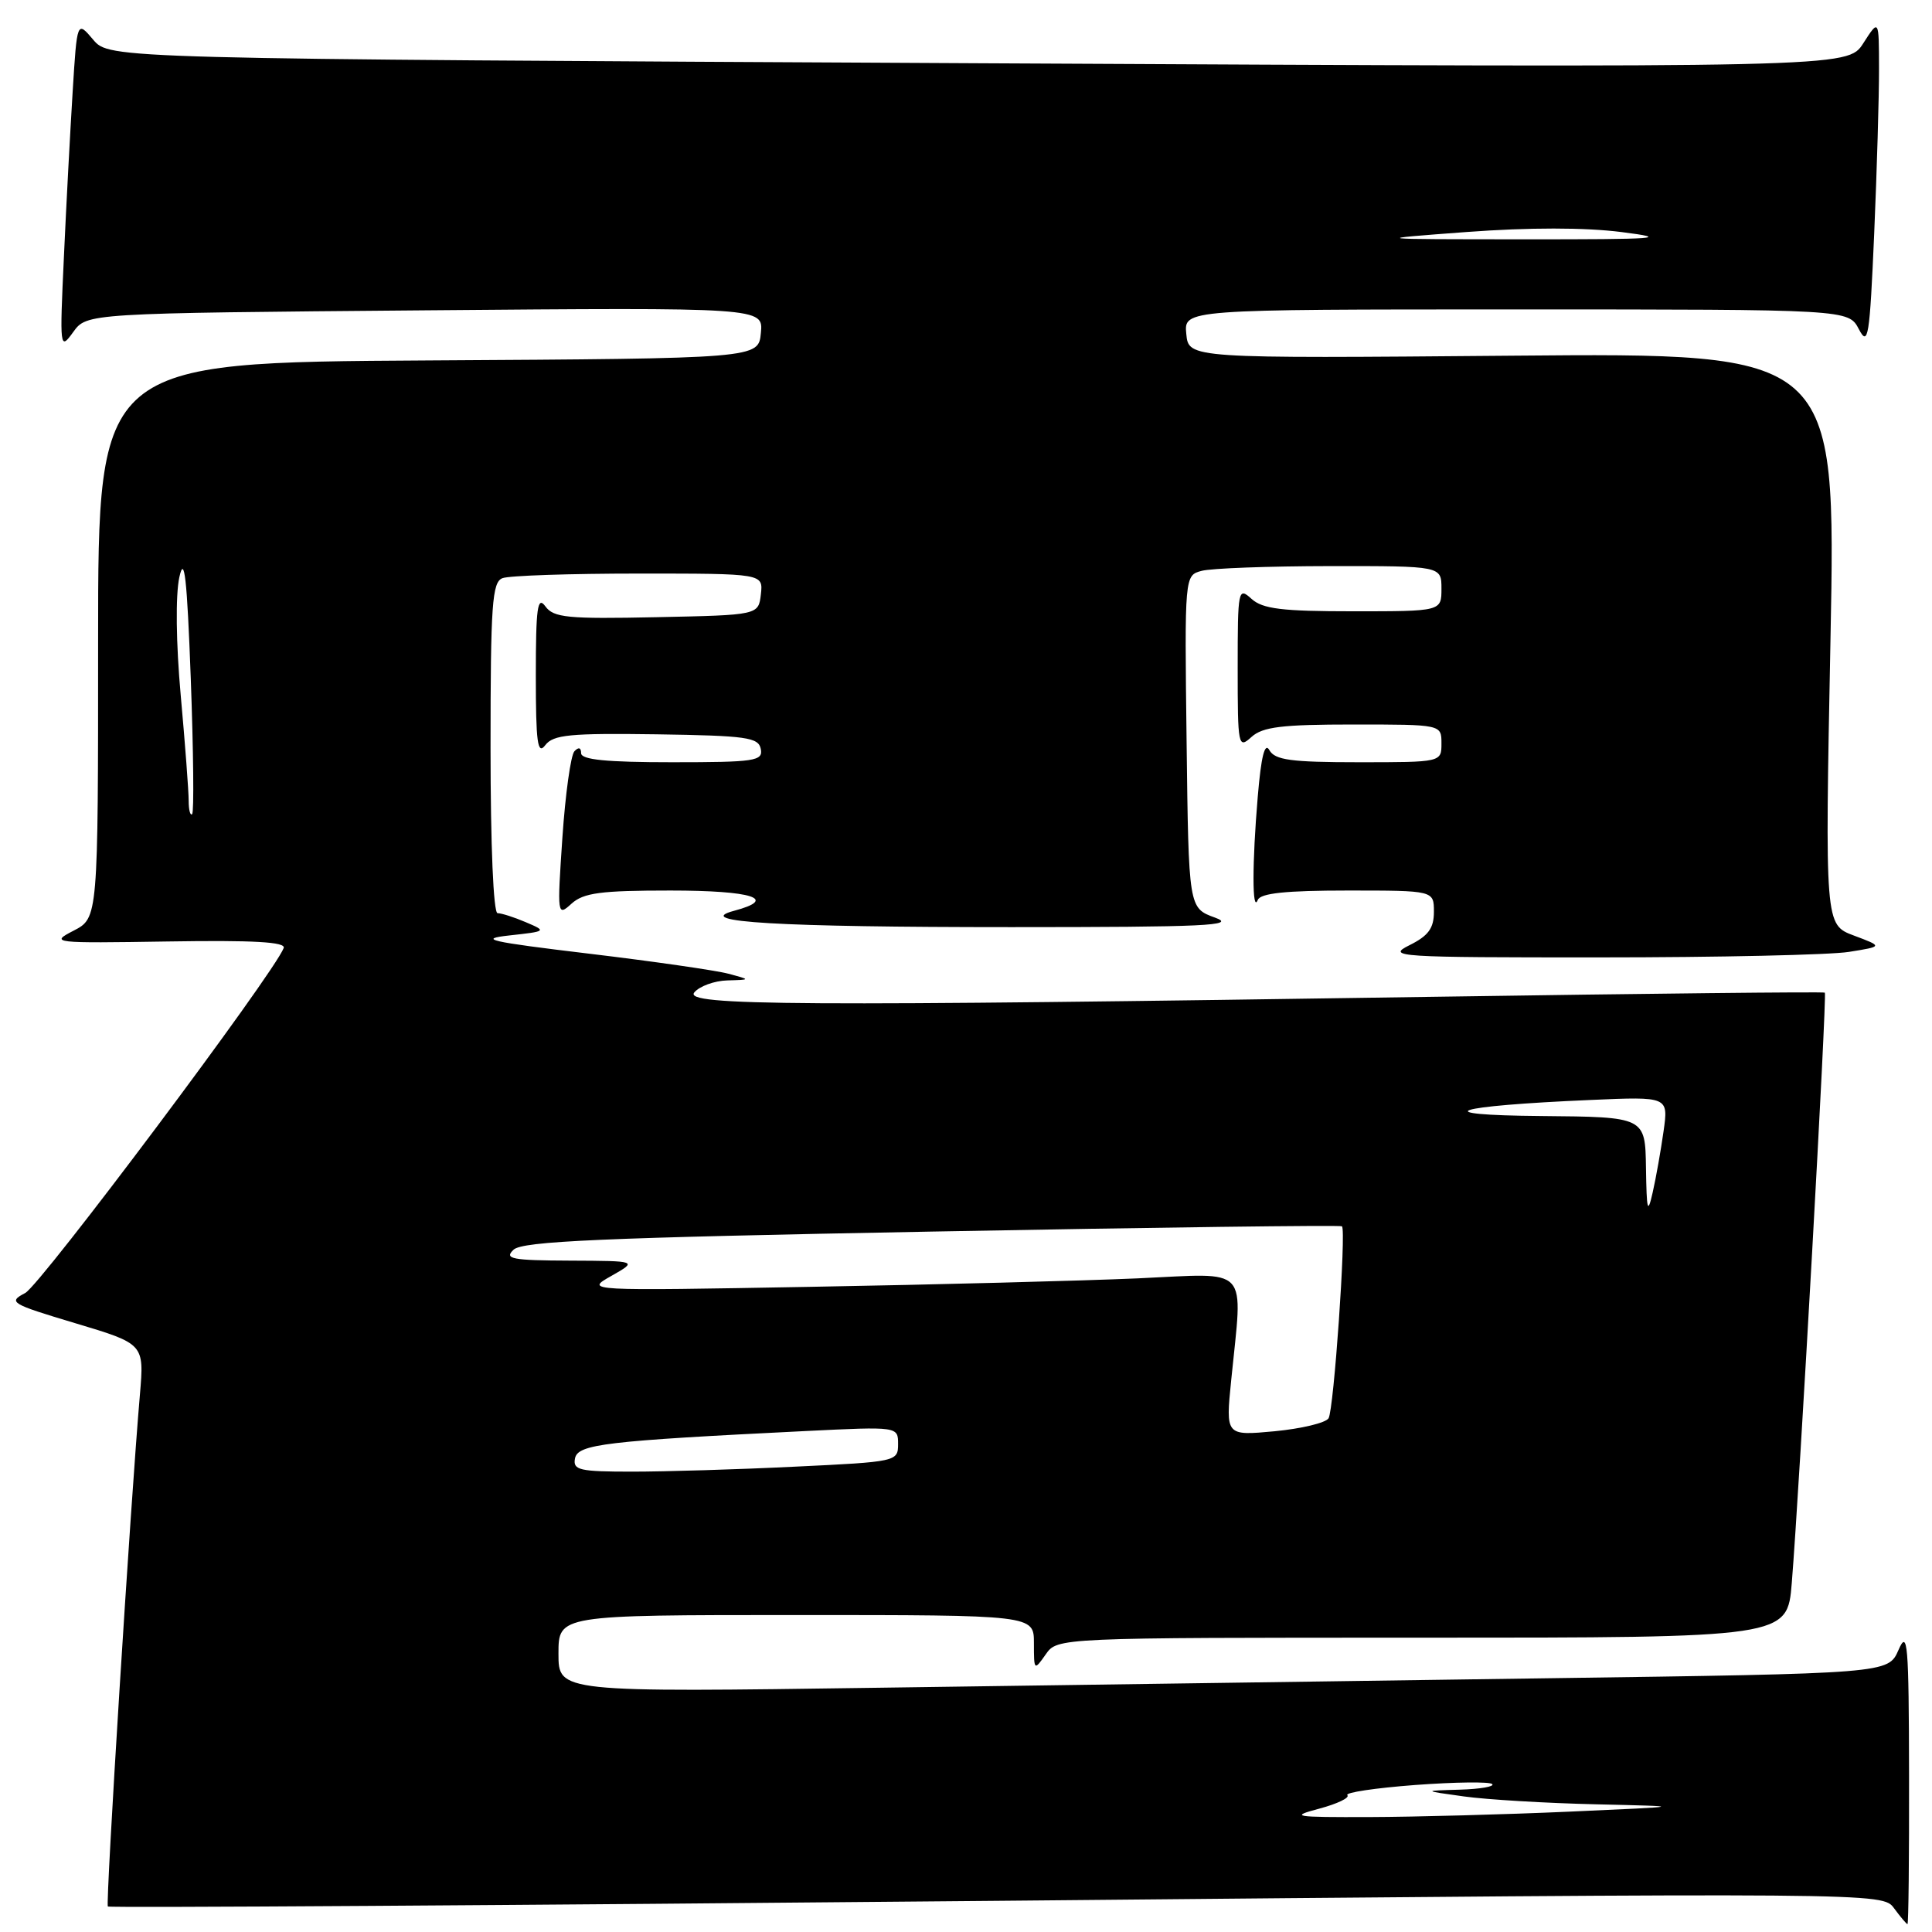 <?xml version="1.0" encoding="UTF-8" standalone="no"?>
<!DOCTYPE svg PUBLIC "-//W3C//DTD SVG 1.1//EN" "http://www.w3.org/Graphics/SVG/1.1/DTD/svg11.dtd" >
<svg xmlns="http://www.w3.org/2000/svg" xmlns:xlink="http://www.w3.org/1999/xlink" version="1.1" viewBox="0 0 256 256">
 <g >
 <path fill="currentColor"
d=" M 252.96 235.25 C 252.93 217.70 252.77 215.85 251.56 218.63 C 250.20 221.75 250.20 221.75 204.85 222.38 C 179.91 222.73 140.26 223.29 116.75 223.63 C 74.00 224.24 74.00 224.24 74.00 219.12 C 74.00 214.00 74.00 214.00 105.50 214.00 C 137.00 214.00 137.00 214.00 137.00 217.72 C 137.00 221.38 137.03 221.40 138.56 219.22 C 140.11 217.00 140.11 217.00 188.47 217.00 C 236.83 217.00 236.83 217.00 237.42 209.75 C 238.45 197.10 242.11 131.77 241.80 131.53 C 241.63 131.40 218.32 131.65 190.00 132.08 C 105.49 133.36 90.53 133.27 92.00 131.50 C 92.68 130.68 94.65 129.96 96.37 129.91 C 99.50 129.82 99.50 129.82 96.50 129.02 C 94.85 128.58 86.53 127.38 78.00 126.36 C 64.81 124.78 63.24 124.42 67.50 123.95 C 72.43 123.41 72.46 123.38 69.68 122.20 C 68.14 121.54 66.45 121.00 65.93 121.00 C 65.38 121.00 65.00 112.02 65.00 99.11 C 65.00 80.07 65.21 77.13 66.58 76.61 C 67.45 76.27 75.58 76.00 84.65 76.00 C 101.13 76.00 101.13 76.00 100.82 78.75 C 100.50 81.50 100.50 81.50 87.01 81.78 C 75.20 82.03 73.36 81.85 72.26 80.34 C 71.22 78.92 71.00 80.51 71.00 89.50 C 71.00 98.41 71.23 100.09 72.25 98.74 C 73.31 97.35 75.52 97.14 86.99 97.30 C 98.94 97.48 100.51 97.70 100.81 99.25 C 101.12 100.84 100.03 101.00 89.07 101.00 C 80.35 101.00 77.00 100.67 77.00 99.80 C 77.00 99.05 76.66 98.96 76.11 99.55 C 75.63 100.07 74.91 105.22 74.52 110.99 C 73.82 121.31 73.84 121.46 75.73 119.74 C 77.32 118.30 79.61 118.00 88.83 118.00 C 99.71 118.00 103.19 119.11 97.25 120.69 C 91.67 122.18 103.13 122.85 134.00 122.85 C 159.74 122.85 163.95 122.65 161.00 121.59 C 157.50 120.32 157.50 120.32 157.23 98.28 C 156.96 76.24 156.96 76.24 159.23 75.64 C 160.48 75.30 168.14 75.02 176.25 75.01 C 191.00 75.00 191.00 75.00 191.00 78.00 C 191.00 81.00 191.00 81.00 179.33 81.00 C 169.87 81.00 167.31 80.69 165.83 79.35 C 164.07 77.75 164.00 78.09 164.00 88.50 C 164.00 98.91 164.07 99.25 165.83 97.65 C 167.31 96.31 169.87 96.00 179.33 96.00 C 191.00 96.00 191.00 96.00 191.00 98.50 C 191.00 101.00 191.00 101.00 180.05 101.00 C 171.06 101.00 168.94 100.71 168.20 99.40 C 167.59 98.30 167.11 100.21 166.66 105.55 C 165.91 114.36 165.91 121.10 166.66 119.25 C 167.02 118.35 170.39 118.00 178.58 118.00 C 190.00 118.00 190.00 118.00 190.00 120.82 C 190.00 123.00 189.27 124.00 186.75 125.25 C 183.68 126.78 185.08 126.87 212.00 126.86 C 227.68 126.86 242.53 126.53 245.00 126.13 C 249.50 125.41 249.50 125.41 245.66 123.97 C 241.81 122.53 241.81 122.53 242.55 84.65 C 243.28 46.76 243.28 46.76 200.39 47.13 C 157.50 47.50 157.50 47.50 157.19 44.25 C 156.87 41.00 156.87 41.00 200.90 41.00 C 244.94 41.00 244.94 41.00 246.31 43.62 C 247.54 45.97 247.74 44.72 248.34 30.96 C 248.70 22.56 248.99 12.72 248.98 9.09 C 248.97 2.50 248.97 2.50 246.89 5.74 C 244.82 8.97 244.82 8.97 129.66 8.38 C 14.50 7.79 14.50 7.79 12.35 5.26 C 10.21 2.73 10.21 2.73 9.63 12.11 C 9.31 17.28 8.78 27.12 8.47 34.00 C 7.90 46.23 7.93 46.45 9.70 44.00 C 11.50 41.50 11.50 41.50 56.32 41.12 C 101.15 40.74 101.15 40.74 100.82 44.12 C 100.50 47.50 100.50 47.50 56.75 47.76 C 13.00 48.02 13.00 48.02 13.00 84.83 C 13.00 121.64 13.00 121.64 9.75 123.32 C 6.59 124.95 6.95 124.99 22.26 124.75 C 33.59 124.57 37.90 124.81 37.59 125.62 C 36.28 129.03 5.39 170.26 3.34 171.33 C 1.03 172.54 1.39 172.76 10.00 175.34 C 19.11 178.07 19.11 178.07 18.54 184.78 C 17.31 199.00 13.97 252.31 14.29 252.62 C 14.47 252.81 67.46 252.47 132.04 251.87 C 249.45 250.78 249.45 250.78 250.97 252.85 C 251.81 253.99 252.61 254.94 252.75 254.96 C 252.89 254.98 252.98 246.11 252.96 235.25 Z  M 174.83 239.65 C 177.21 239.01 178.88 238.21 178.53 237.87 C 178.19 237.52 182.24 236.92 187.52 236.52 C 192.81 236.13 197.41 236.07 197.73 236.40 C 198.06 236.73 196.12 237.06 193.42 237.14 C 188.50 237.28 188.50 237.28 194.00 238.04 C 197.03 238.46 204.90 238.93 211.50 239.08 C 223.50 239.36 223.50 239.36 208.00 240.05 C 199.47 240.43 187.55 240.75 181.50 240.77 C 171.38 240.80 170.84 240.71 174.83 239.65 Z  M 76.19 193.25 C 76.55 191.36 80.20 190.93 106.75 189.62 C 119.00 189.02 119.00 189.02 119.00 191.35 C 119.00 193.66 118.80 193.70 105.34 194.34 C 97.83 194.71 88.12 195.00 83.77 195.00 C 76.77 195.00 75.89 194.80 76.19 193.25 Z  M 163.14 182.88 C 164.68 167.45 165.84 168.71 150.75 169.39 C 143.46 169.71 124.00 170.22 107.50 170.51 C 77.50 171.05 77.50 171.05 81.00 169.07 C 84.50 167.08 84.50 167.08 75.54 167.04 C 67.82 167.01 66.77 166.81 68.04 165.60 C 69.23 164.46 79.57 164.01 123.50 163.19 C 153.20 162.63 177.64 162.32 177.82 162.49 C 178.39 163.06 176.74 186.81 176.04 187.93 C 175.66 188.54 172.44 189.31 168.88 189.65 C 162.40 190.25 162.40 190.25 163.14 182.88 Z  M 218.10 154.75 C 218.00 148.00 218.00 148.00 204.25 147.88 C 188.70 147.75 192.40 146.54 210.79 145.75 C 221.08 145.30 221.08 145.30 220.43 149.90 C 220.07 152.43 219.43 156.07 218.99 158.00 C 218.32 160.97 218.19 160.47 218.10 154.75 Z  M 25.00 106.09 C 25.00 104.85 24.53 98.59 23.95 92.17 C 23.32 85.23 23.25 78.88 23.76 76.50 C 24.43 73.42 24.78 76.52 25.28 89.95 C 25.63 99.55 25.72 107.62 25.46 107.87 C 25.21 108.13 25.00 107.32 25.00 106.09 Z  M 194.37 30.74 C 202.60 30.13 209.99 30.13 214.87 30.75 C 221.48 31.59 219.75 31.72 202.00 31.71 C 181.50 31.70 181.50 31.70 194.37 30.74 Z "/>
</g>
</svg>